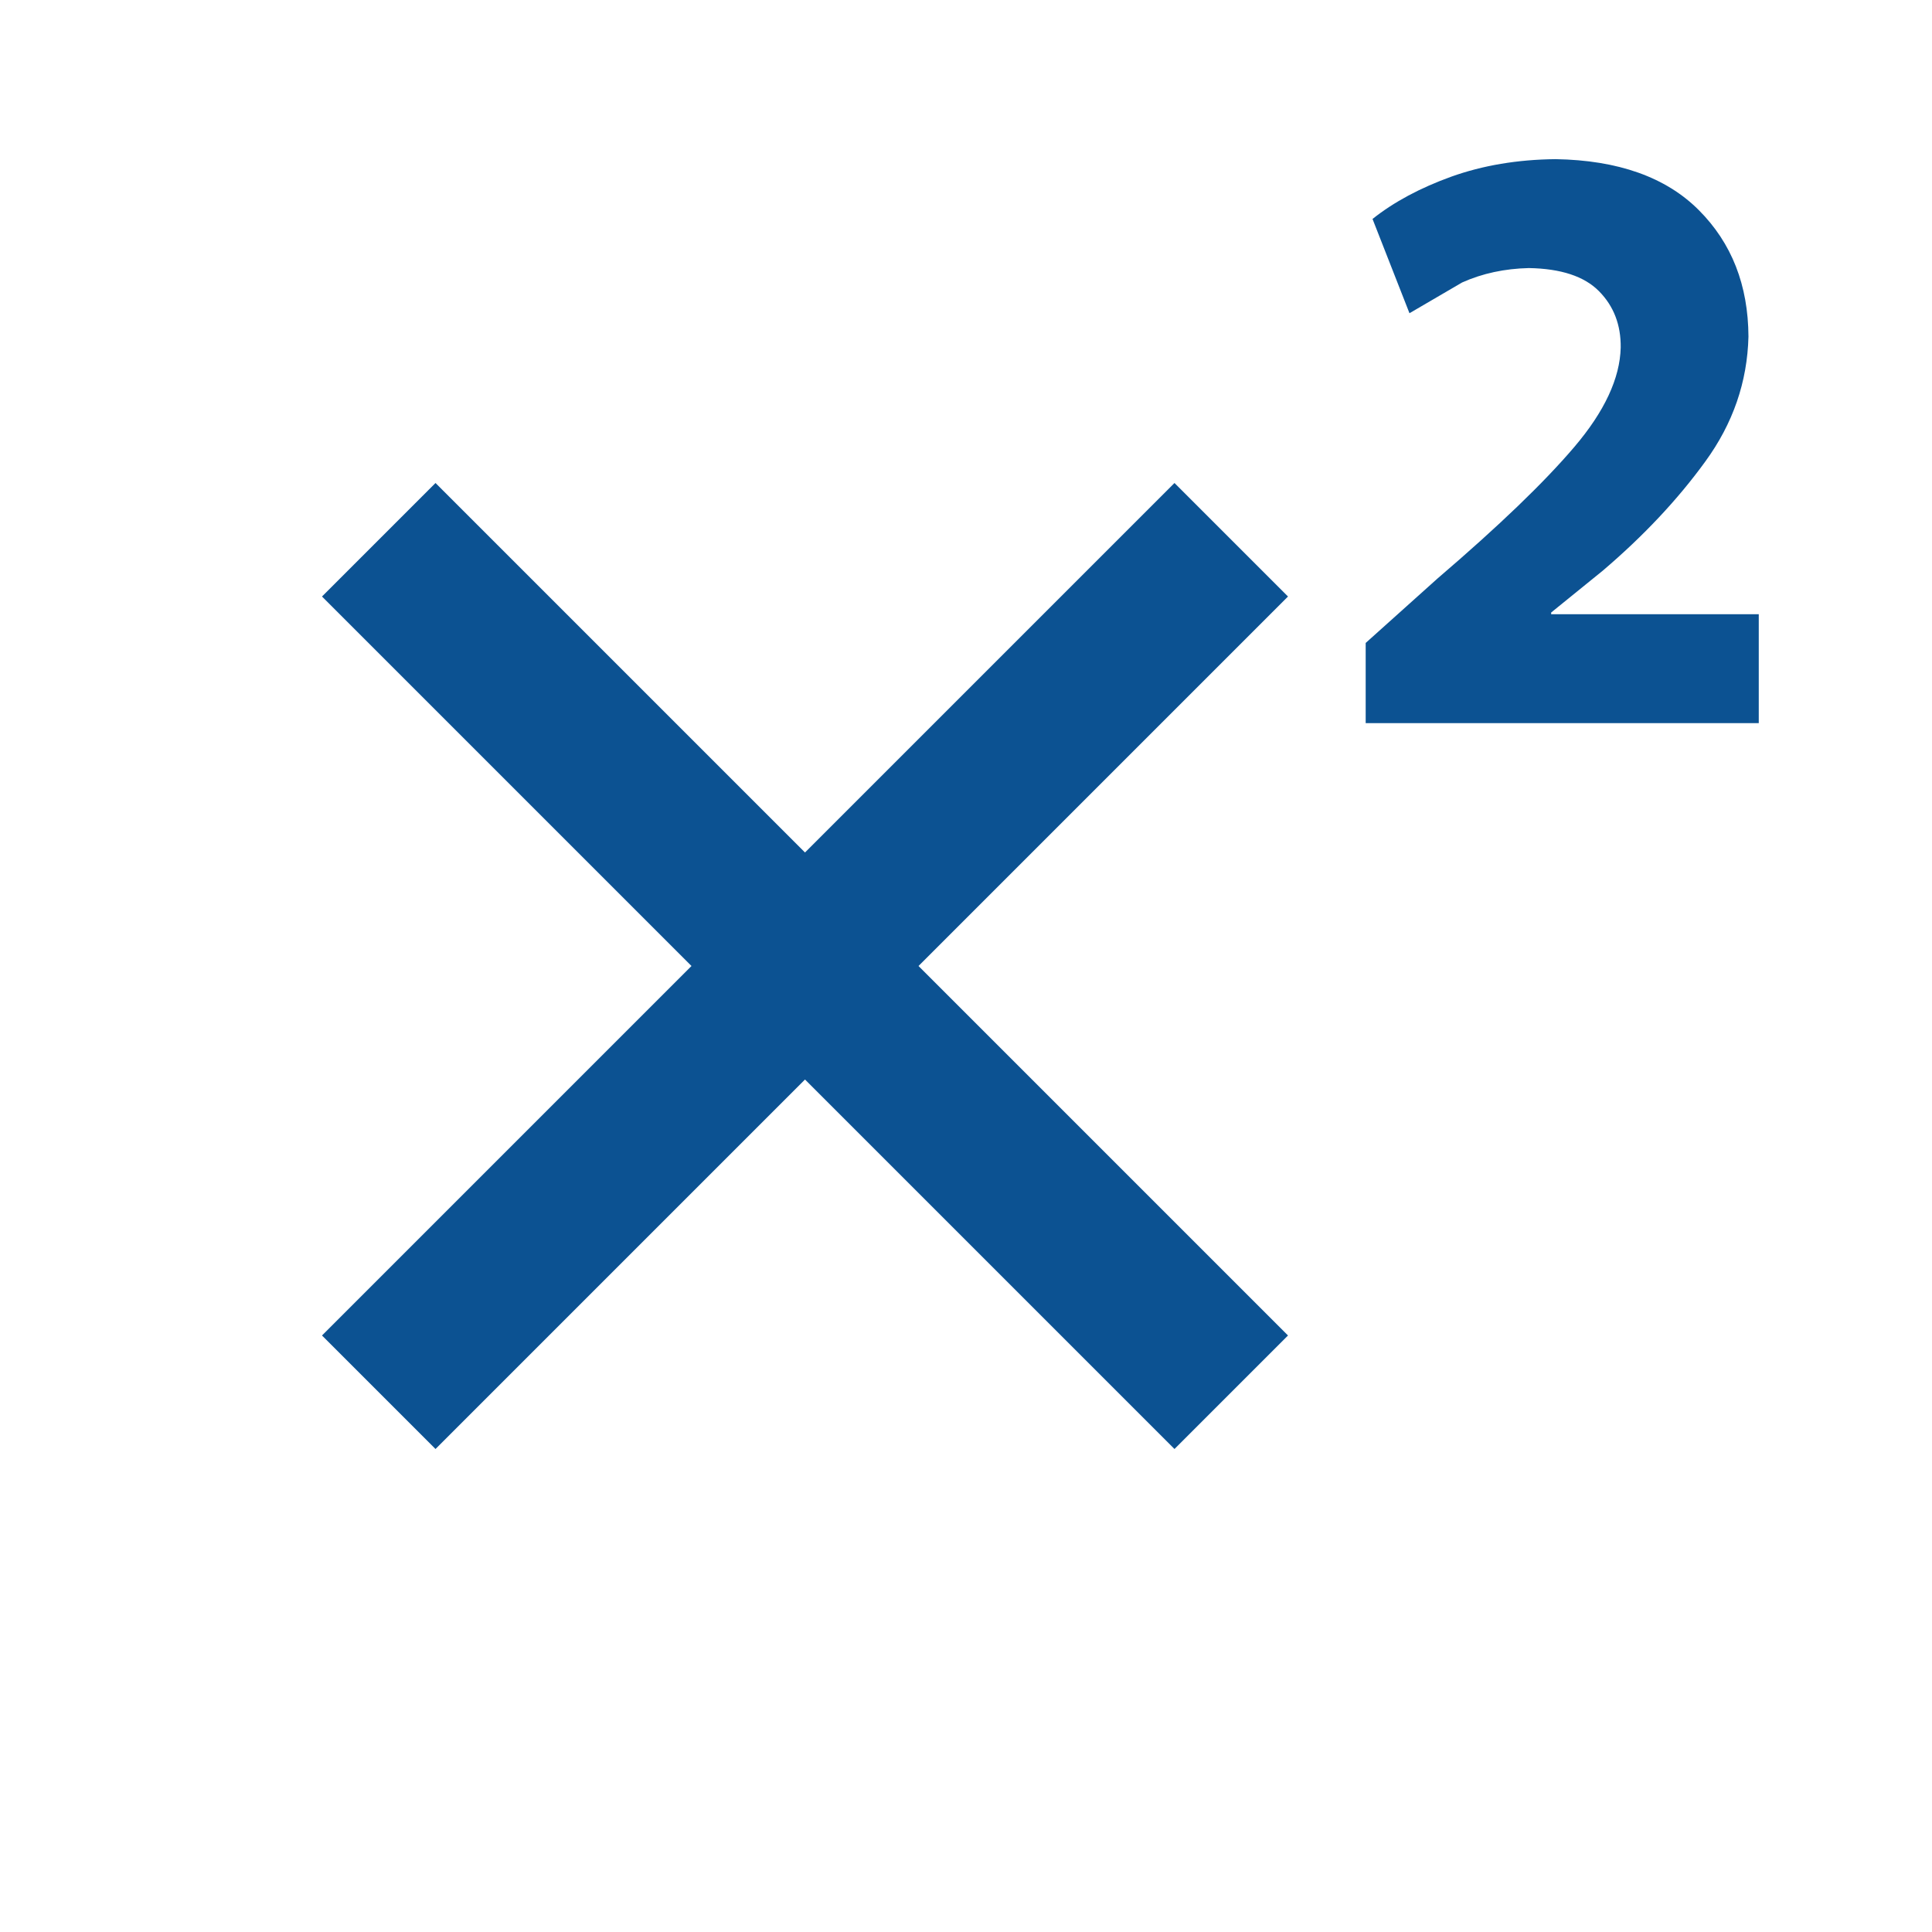 <?xml version="1.0" encoding="utf-8"?>
<!DOCTYPE svg PUBLIC "-//W3C//DTD SVG 1.1//EN" "http://www.w3.org/Graphics/SVG/1.1/DTD/svg11.dtd">
<svg xmlns="http://www.w3.org/2000/svg" xmlns:xlink="http://www.w3.org/1999/xlink" version="1.1" baseProfile="full" width="24" height="24" viewBox="0 0 24.00 24.00" enable-background="new 0 0 24.00 24.00" xml:space="preserve">
	<path fill="#0C5292" fill-opacity="1" stroke-linejoin="round" d="M 16,7.41L 11.41,12L 16,16.59L 14.59,18L 10,13.41L 5.41,18L 4,16.59L 8.59,12L 4,7.41L 5.41,6L 10,10.59L 14.59,6L 16,7.41 Z M 21.848,8.983L 16.965,8.983L 16.965,7.987L 17.861,7.183C 18.617,6.536 19.183,5.992 19.557,5.552C 19.932,5.111 20.124,4.699 20.133,4.317C 20.136,4.035 20.046,3.802 19.863,3.617C 19.68,3.432 19.39,3.337 18.992,3.33C 18.692,3.337 18.415,3.396 18.163,3.509L 17.509,3.891L 17.05,2.72C 17.315,2.509 17.642,2.334 18.03,2.194C 18.419,2.055 18.85,1.982 19.323,1.977C 20.101,1.99 20.695,2.201 21.103,2.61C 21.512,3.019 21.717,3.543 21.72,4.182C 21.706,4.744 21.528,5.261 21.184,5.733C 20.841,6.206 20.416,6.658 19.909,7.09L 19.269,7.609L 19.269,7.63L 21.848,7.63L 21.848,8.983 Z "/>
</svg>
